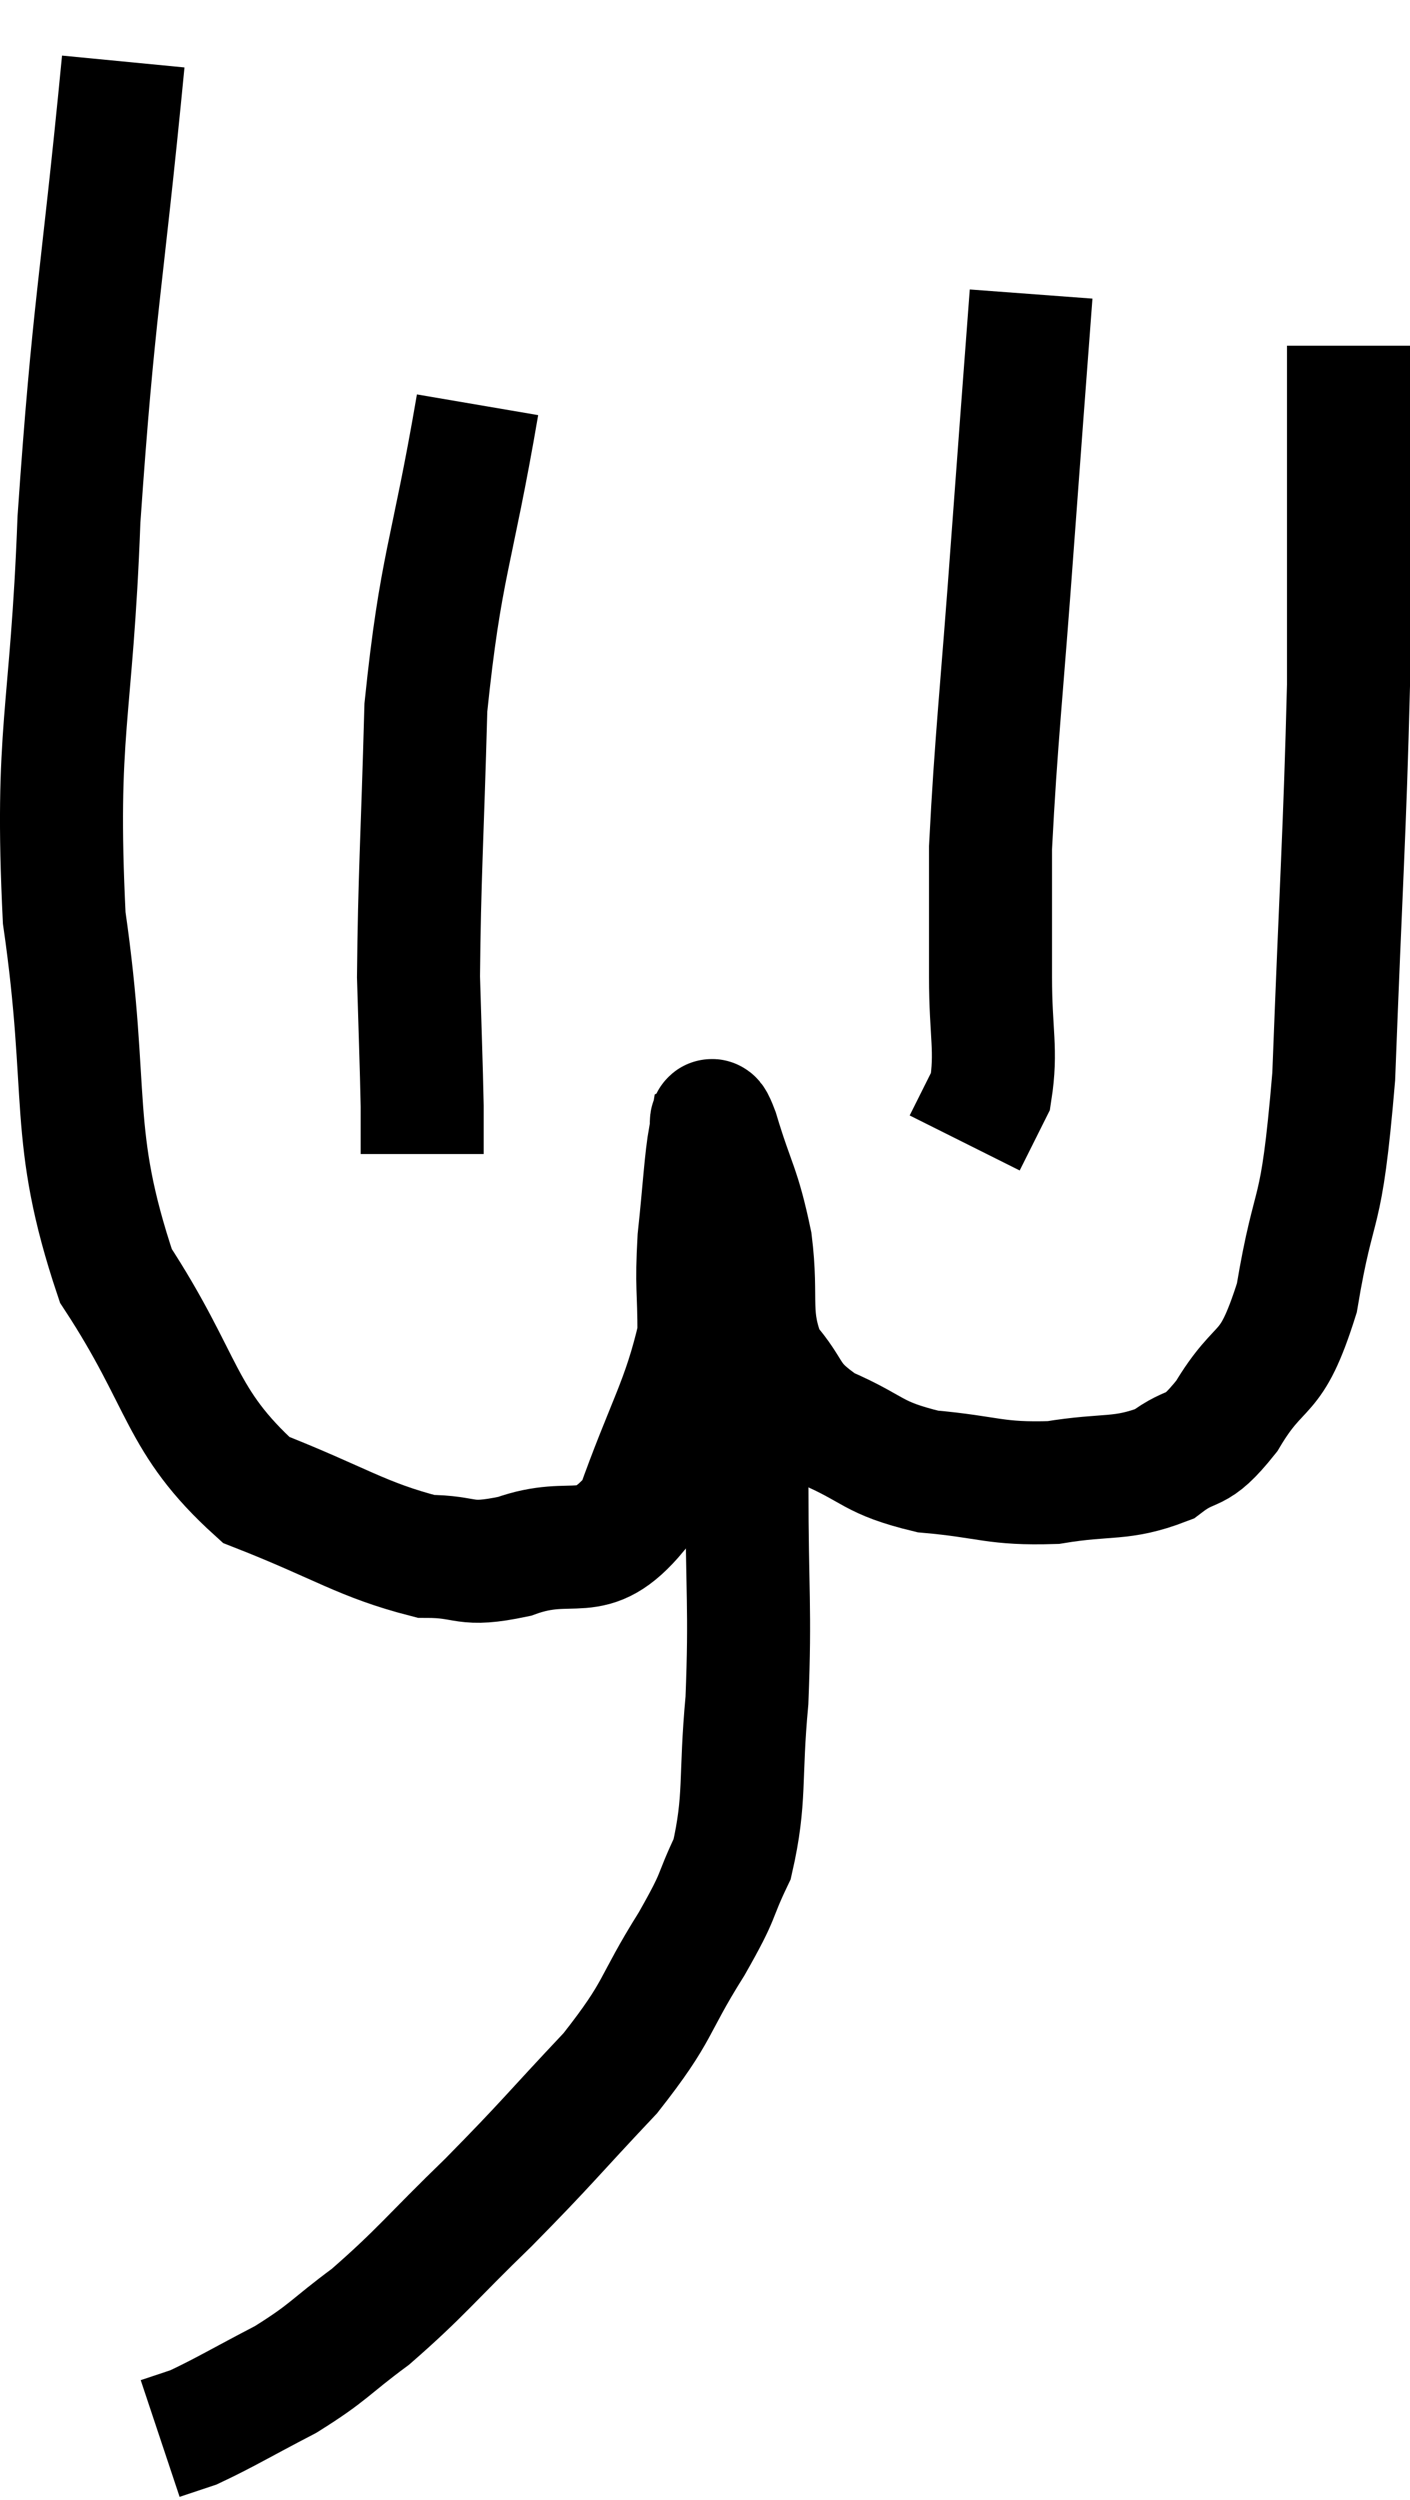 <svg xmlns="http://www.w3.org/2000/svg" viewBox="9.696 4.22 22.924 40.64" width="22.924" height="40.64"><path d="M 11.7 5.22 C 11.34 8.94, 11.22 9.18, 10.98 12.66 C 10.86 15.9, 10.59 16.065, 10.74 19.14 C 11.16 22.05, 10.8 22.635, 11.58 24.96 C 12.72 26.7, 12.6 27.3, 13.86 28.44 C 15.24 28.98, 15.57 29.25, 16.62 29.52 C 17.34 29.52, 17.205 29.7, 18.06 29.52 C 19.05 29.16, 19.29 29.7, 20.04 28.8 C 20.55 27.36, 20.805 27.03, 21.06 25.92 C 21.06 25.14, 21.015 25.17, 21.06 24.36 C 21.15 23.52, 21.165 23.115, 21.24 22.68 C 21.3 22.65, 21.195 22.185, 21.36 22.62 C 21.63 23.52, 21.705 23.49, 21.9 24.42 C 22.02 25.38, 21.84 25.59, 22.14 26.34 C 22.62 26.88, 22.44 26.97, 23.1 27.42 C 23.94 27.78, 23.85 27.915, 24.78 28.14 C 25.8 28.23, 25.86 28.35, 26.82 28.32 C 27.72 28.17, 27.915 28.29, 28.62 28.02 C 29.13 27.63, 29.1 27.915, 29.64 27.24 C 30.21 26.28, 30.345 26.7, 30.78 25.32 C 31.08 23.52, 31.17 24.21, 31.38 21.72 C 31.5 18.54, 31.56 17.76, 31.62 15.36 C 31.62 13.74, 31.62 13.47, 31.62 12.12 C 31.62 11.04, 31.62 10.5, 31.62 9.96 C 31.62 9.96, 31.62 9.99, 31.62 9.96 L 31.62 9.84" fill="none" stroke="black" stroke-width="2"></path><path d="M 26.46 9 C 26.31 11.01, 26.325 10.77, 26.16 13.02 C 25.98 15.51, 25.89 16.23, 25.8 18 C 25.8 19.05, 25.8 19.11, 25.8 20.1 C 25.8 21.03, 25.905 21.285, 25.8 21.96 L 25.38 22.8" fill="none" stroke="black" stroke-width="2"></path><path d="M 17.46 10.8 C 17.04 13.26, 16.86 13.395, 16.62 15.72 C 16.56 17.91, 16.515 18.48, 16.5 20.1 C 16.53 21.15, 16.545 21.48, 16.56 22.2 L 16.56 22.98" fill="none" stroke="black" stroke-width="2"></path><path d="M 21.48 25.32 C 21.48 25.68, 21.48 25.62, 21.48 26.04 C 21.48 26.52, 21.39 26.415, 21.48 27 C 21.66 27.69, 21.75 27.165, 21.84 28.38 C 21.84 30.12, 21.9 30.345, 21.84 31.86 C 21.72 33.15, 21.825 33.45, 21.6 34.44 C 21.27 35.13, 21.435 34.95, 20.94 35.82 C 20.28 36.87, 20.445 36.87, 19.62 37.92 C 18.63 38.97, 18.615 39.03, 17.64 40.02 C 16.68 40.95, 16.545 41.16, 15.72 41.88 C 15.03 42.39, 15.06 42.45, 14.34 42.9 C 13.59 43.29, 13.35 43.44, 12.84 43.68 L 12.3 43.86" fill="none" stroke="black" stroke-width="2"></path></svg>